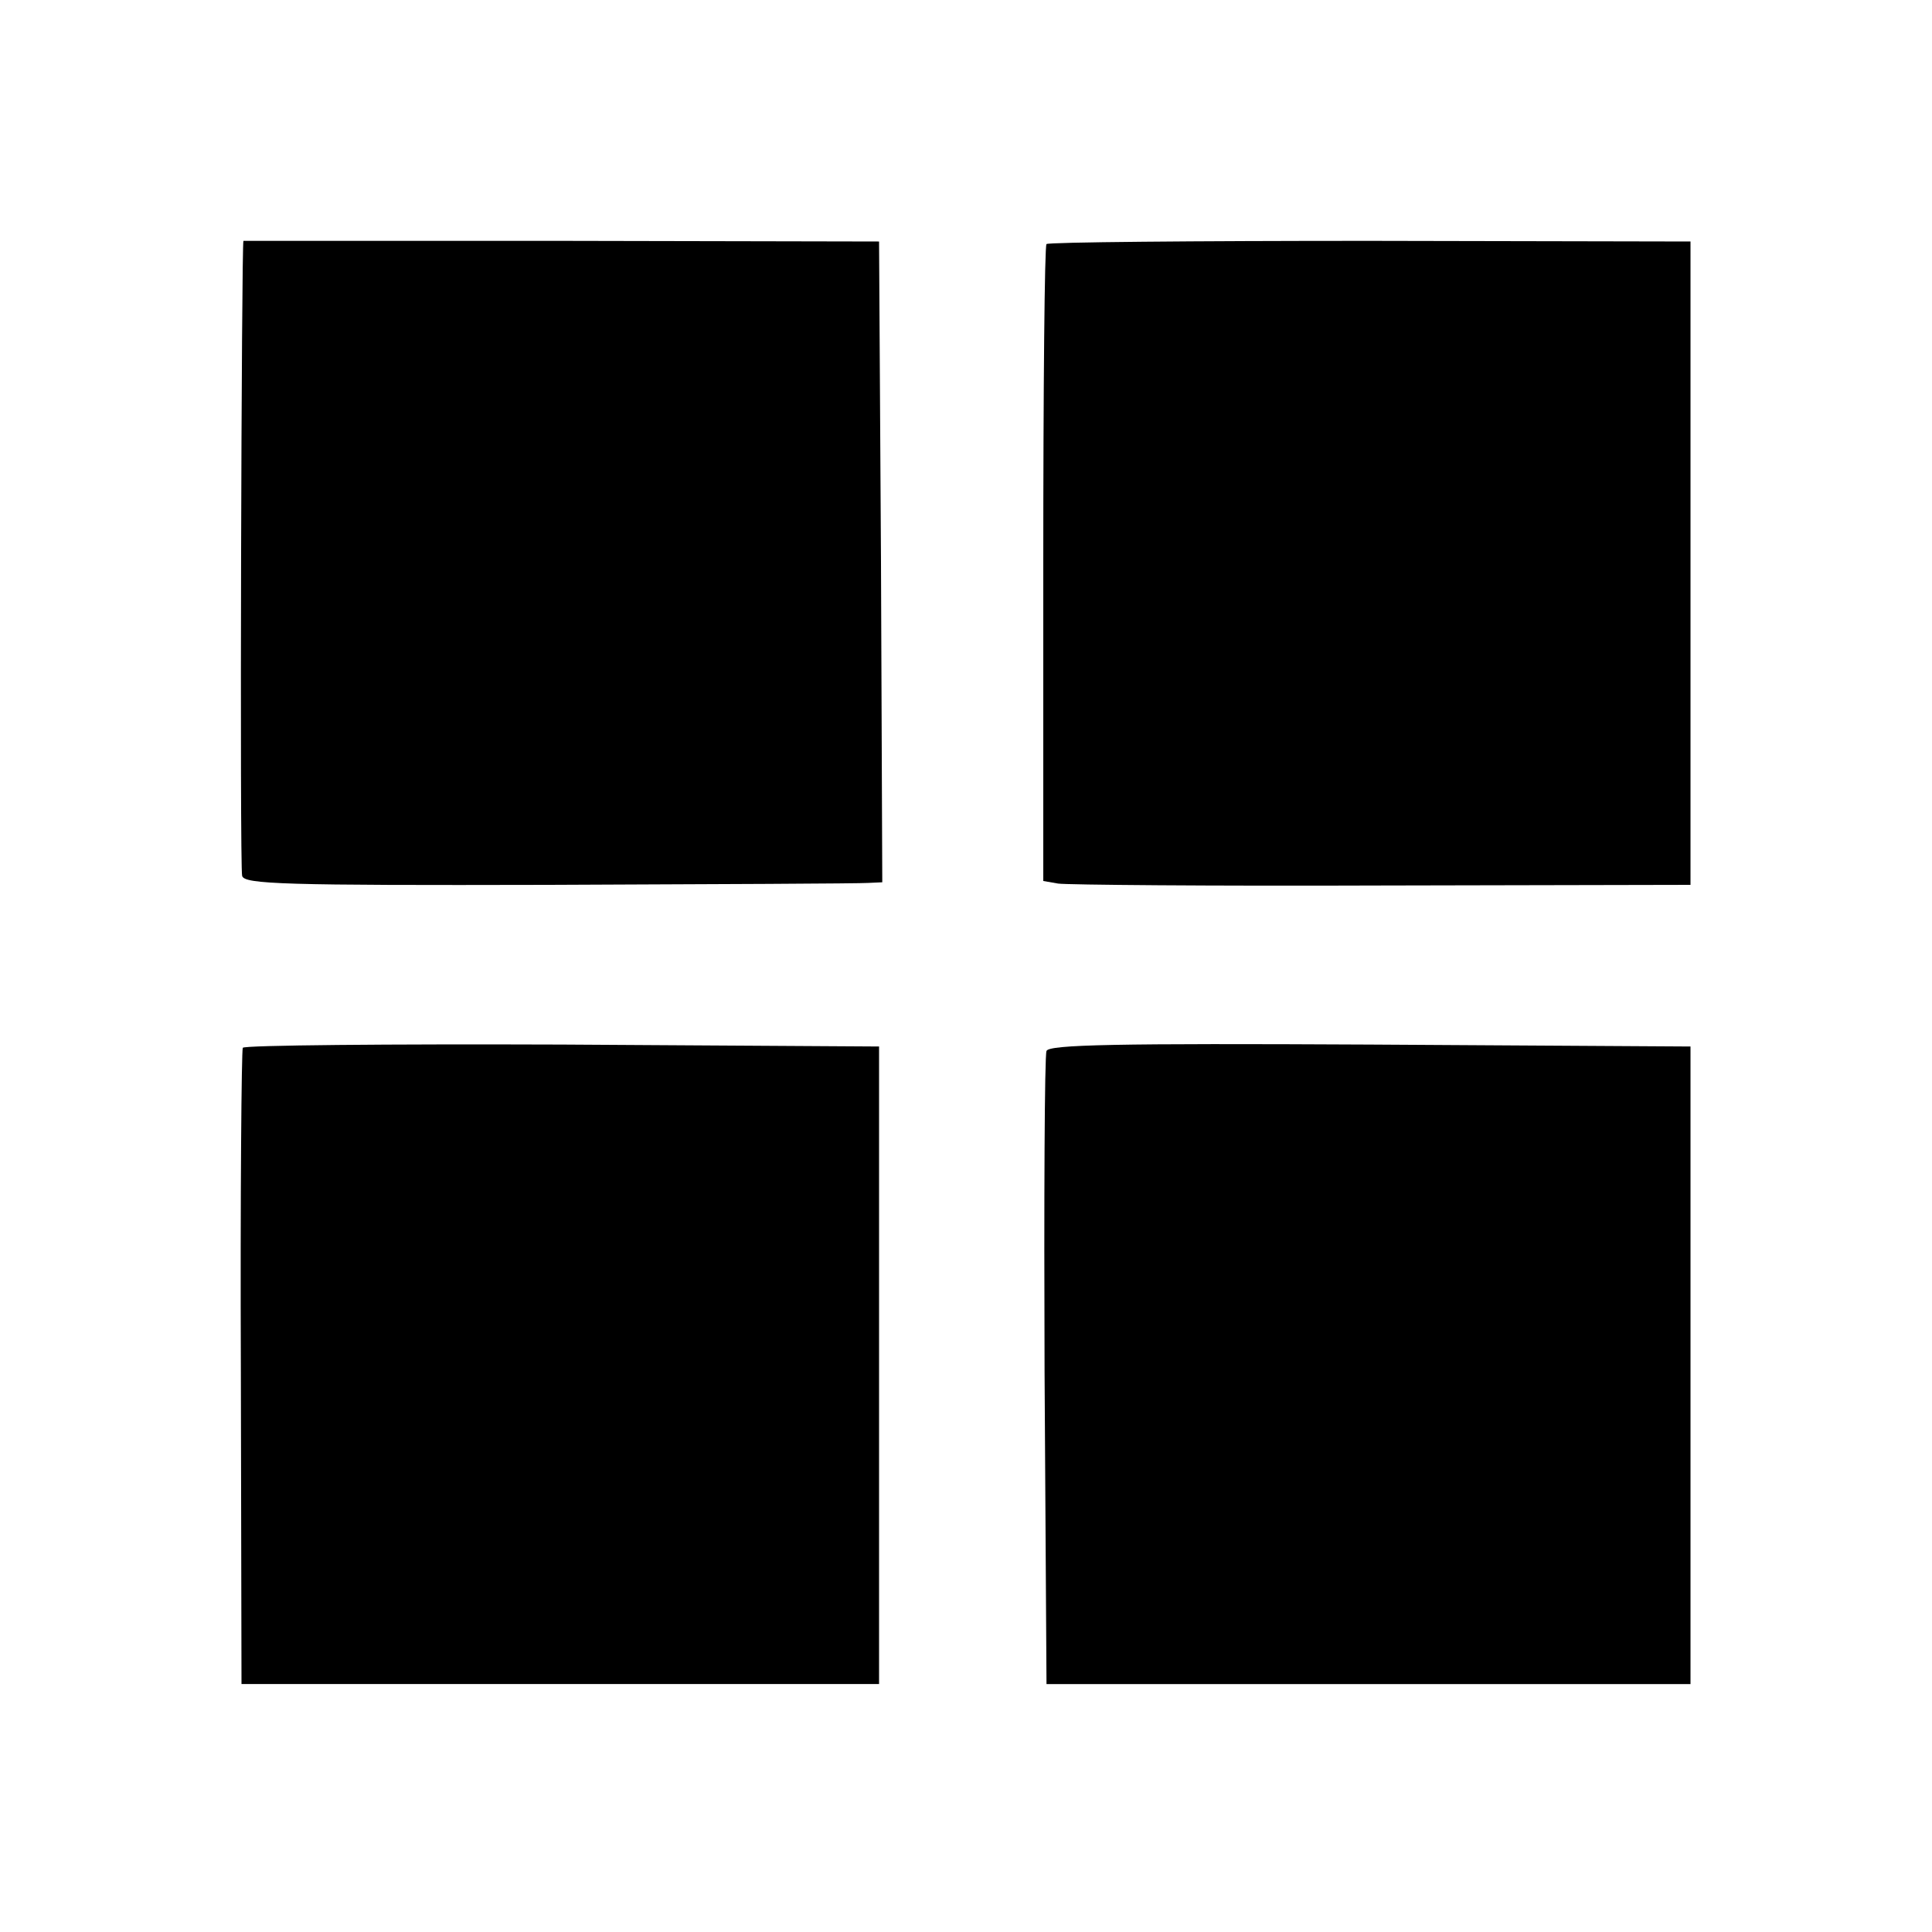 <?xml version="1.0" standalone="no"?>
<!DOCTYPE svg PUBLIC "-//W3C//DTD SVG 20010904//EN"
 "http://www.w3.org/TR/2001/REC-SVG-20010904/DTD/svg10.dtd">
<svg version="1.0" xmlns="http://www.w3.org/2000/svg"
 width="300pt" height="300pt" viewBox="0 0 300 300"
 preserveAspectRatio="xMidYMid meet">
<g transform="translate(0,300) scale(0.1,-0.1)"
fill="#000000" stroke="none">
<path d="M378 2626 c-3 -2 -6 -972 -2 -986 3 -13 64 -15 476 -14 260 1 483 2
496 3 l22 1 -2 498 -3 497 -492 1 c-271 0 -494 0 -495 0z"/>
<path d="M1625 2621 c-3 -2 -5 -226 -5 -497 l0 -492 23 -4 c12 -2 238 -4 502
-3 l480 1 0 499 0 500 -498 1 c-273 0 -500 -2 -502 -5z"/>
<path d="M377 1373 c-2 -5 -4 -228 -3 -498 l1 -490 495 0 495 0 0 495 0 495
-492 3 c-270 1 -494 -1 -496 -5z"/>
<path d="M1625 1368 c-3 -7 -4 -231 -3 -498 l3 -485 500 0 500 0 0 495 0 495
-498 3 c-393 2 -499 0 -502 -10z"/>
</g>
</svg>
